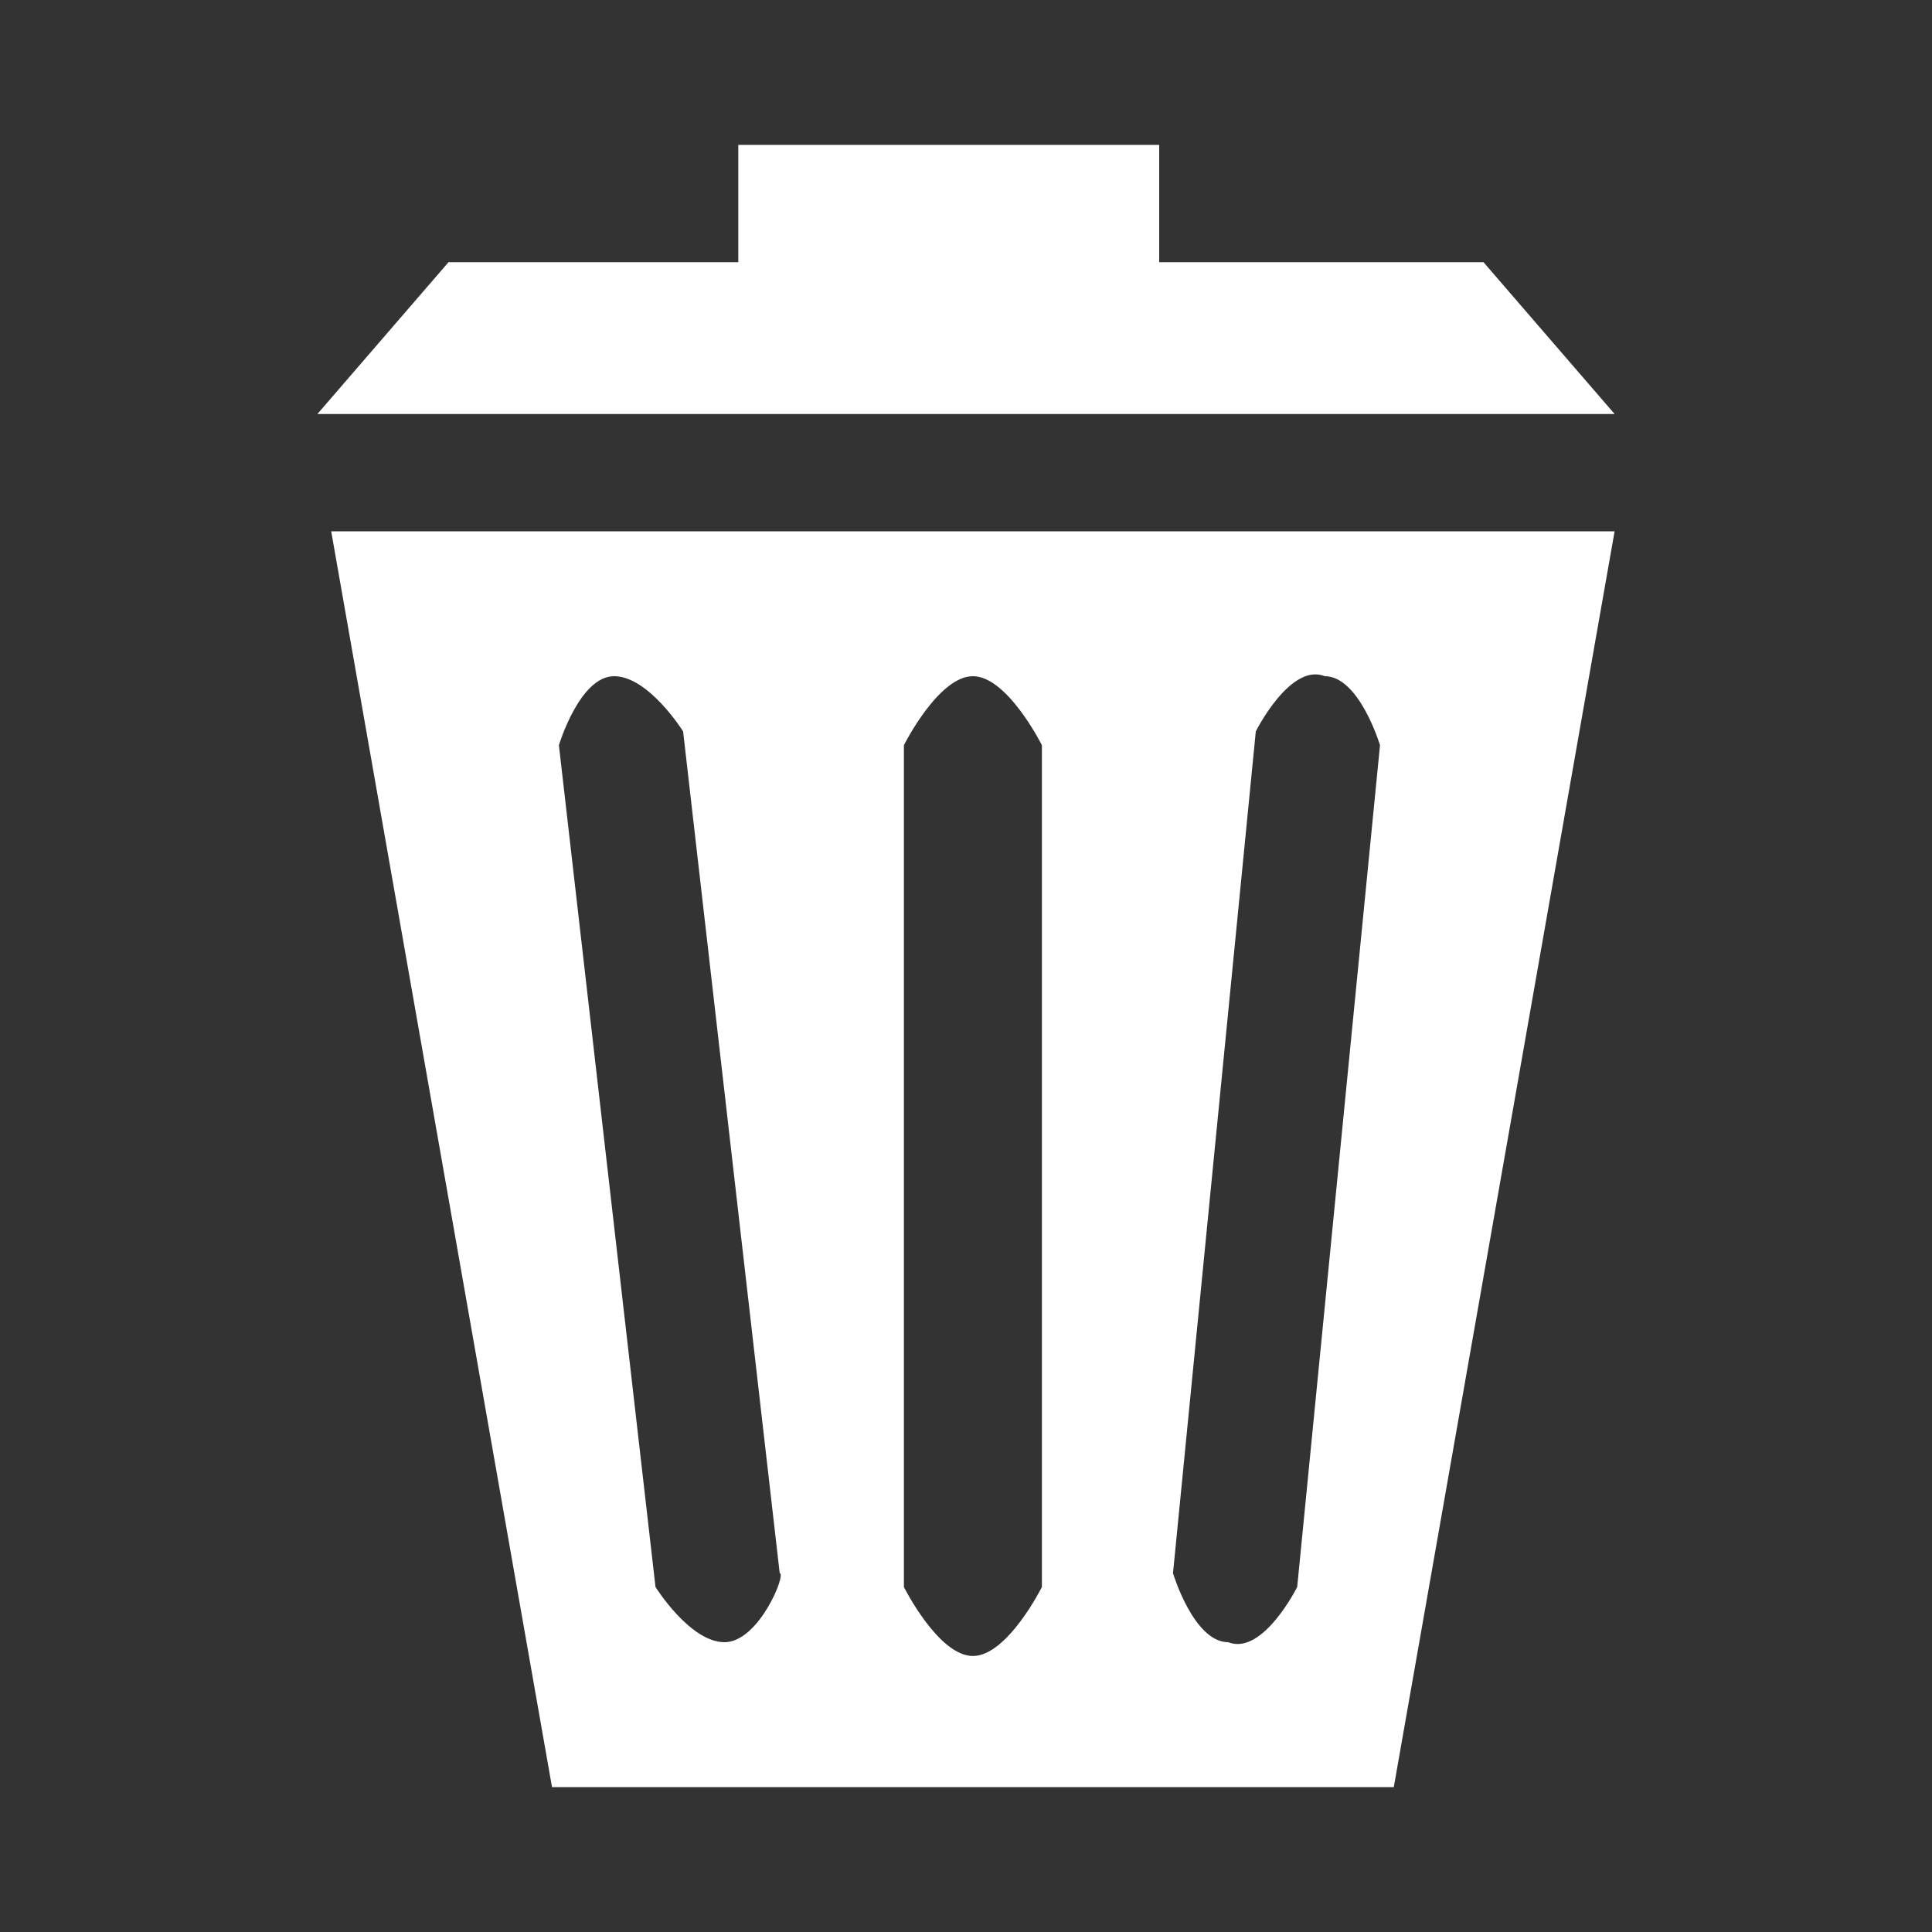 <?xml version="1.0" encoding="utf-8"?>
<!-- Generator: Adobe Illustrator 23.1.0, SVG Export Plug-In . SVG Version: 6.00 Build 0)  -->
<svg version="1.1" id="Layer_1" xmlns="http://www.w3.org/2000/svg" xmlns:xlink="http://www.w3.org/1999/xlink" x="0px" y="0px"
	 viewBox="0 0 28 28" style="enable-background:new 0 0 28 28;" xml:space="preserve">
<rect x="0" y="0" width="28" height="28" fill="#333333" stroke="none"/>
<style type="text/css">
	.st0{display:none;}
	.st1{display:inline;stroke:#FFFFFF;stroke-miterlimit:10;}
	.st2{fill:#FFFFFF;}
</style>
<g class="st0">
	<circle class="st1" cx="14" cy="-48" r="30"/>
</g>
<g>
	<path class="st2" d="M21.5,3.8L21.5,3.8H6.5l0,0L4.6,6l0,0h18.8l0,0L21.5,3.8z"/>
</g>
<g>
	<path class="st2" d="M16.8,4.1L16.8,4.1h-6.1l0,0v-2l0,0h6.1l0,0V4.1z"/>
</g>
<g>
	<path class="st2" d="M4.8,7.7L4.8,7.7L8,25.9l0,0h12.2l0,0l3.2-18.2l0,0C23.4,7.7,4.8,7.7,4.8,7.7z M10.5,23.8c-0.5,0-1-0.8-1-0.8
		l0,0L8.1,10.8l0,0c0,0,0.3-1,0.8-1s1,0.8,1,0.8l0,0l1.4,12.2l0,0C11.4,22.8,11,23.8,10.5,23.8z M15.1,23L15.1,23c0,0-0.5,1-1,1
		c-0.5,0-1-1-1-1l0,0V10.8l0,0c0,0,0.5-1,1-1c0.5,0,1,1,1,1l0,0V23z M18.8,23L18.8,23c0,0-0.5,1-1,0.8c-0.5,0-0.8-1-0.8-1l0,0
		l1.2-12.2l0,0c0,0,0.5-1,1-0.8c0.5,0,0.8,1,0.8,1l0,0L18.8,23z"/>
</g>
</svg>
